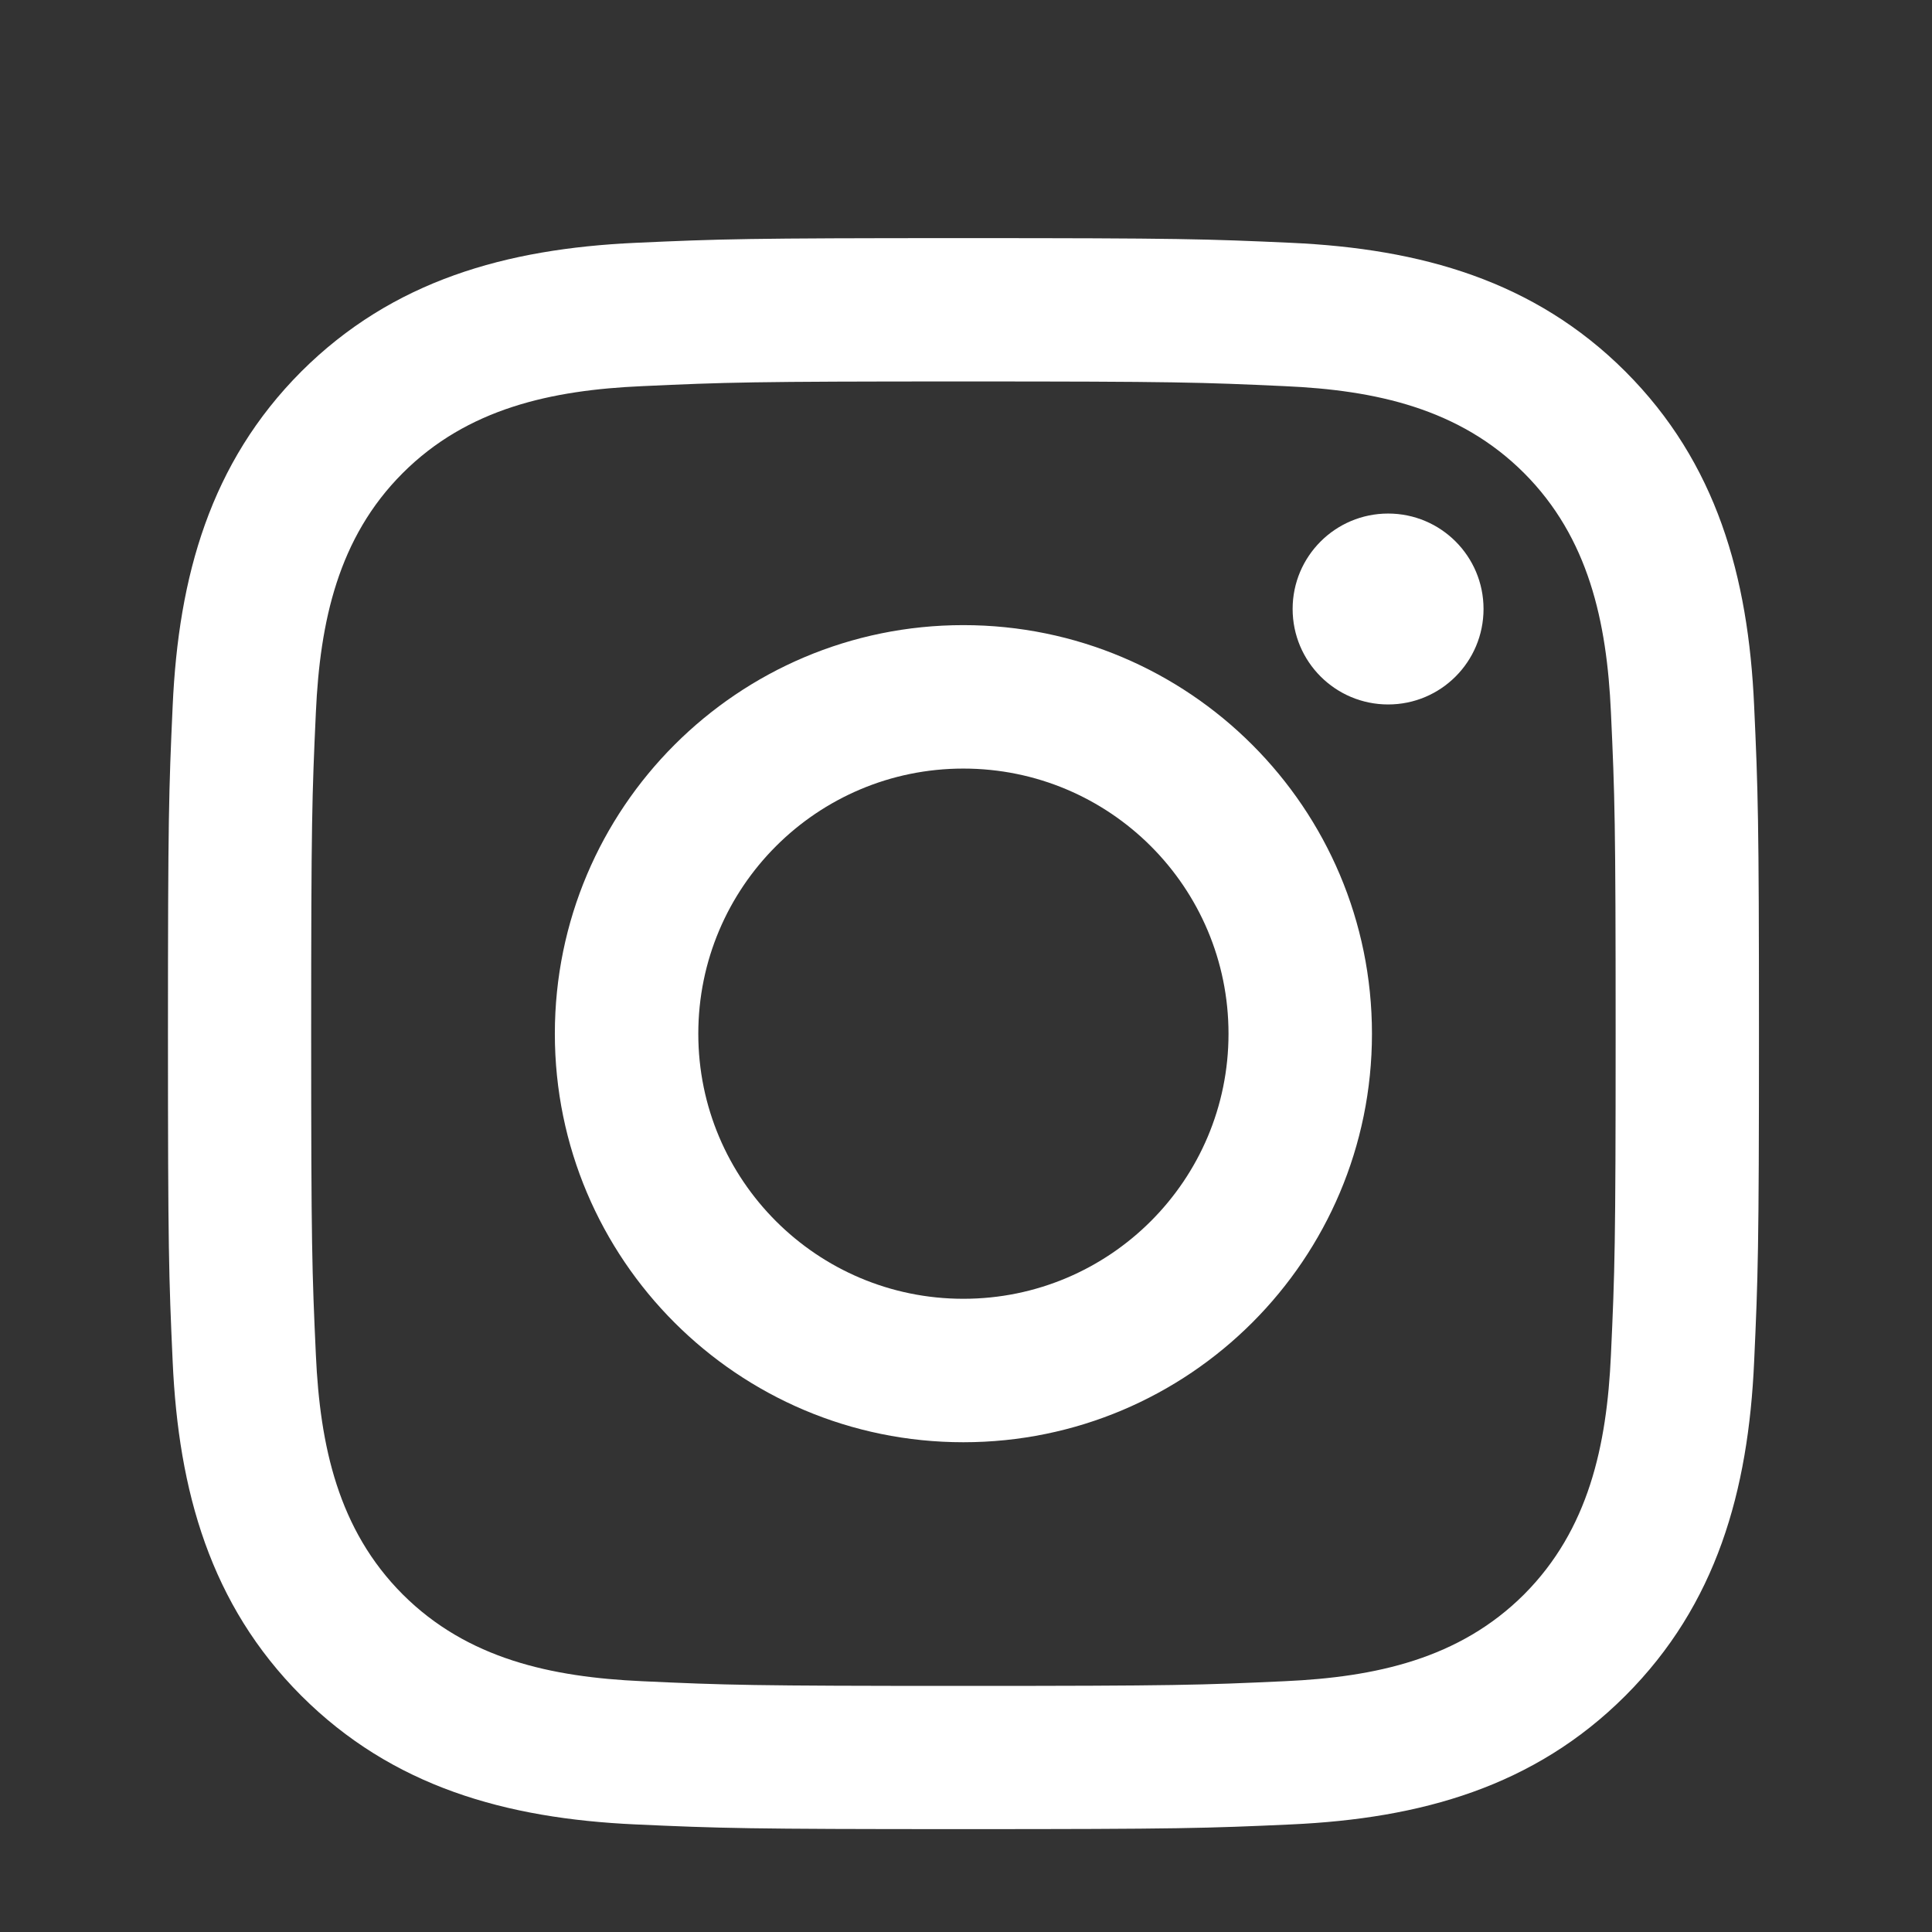 <svg width="16" height="16" viewBox="0 0 16 16" fill="none" xmlns="http://www.w3.org/2000/svg">
<rect x="0" y="0" width="16" height="16" fill="#333333" stroke="none"/>
<path fill-rule="evenodd" clip-rule="evenodd" d="M7.978 1.972C9.768 1.972 9.993 1.979 10.695 2.011C11.766 2.06 12.706 2.323 13.461 3.077C14.216 3.833 14.479 4.773 14.527 5.845C14.559 6.547 14.567 6.771 14.567 8.56C14.567 10.35 14.559 10.574 14.527 11.277C14.479 12.348 14.216 13.288 13.461 14.043C12.706 14.798 11.765 15.06 10.695 15.109C9.993 15.141 9.768 15.148 7.978 15.148C6.189 15.148 5.965 15.141 5.262 15.109C4.191 15.06 3.251 14.798 2.495 14.043C1.741 13.288 1.478 12.347 1.43 11.277C1.398 10.574 1.391 10.35 1.391 8.56C1.391 6.771 1.398 6.547 1.43 5.845C1.478 4.773 1.741 3.833 2.495 3.077C3.251 2.323 4.191 2.06 5.262 2.011C5.965 1.979 6.189 1.972 7.978 1.972ZM7.978 3.159C6.219 3.159 6.011 3.166 5.317 3.198C4.566 3.231 3.871 3.382 3.335 3.918C2.8 4.453 2.65 5.148 2.616 5.898C2.584 6.592 2.577 6.801 2.577 8.56C2.577 10.319 2.584 10.527 2.616 11.222C2.65 11.973 2.8 12.668 3.335 13.204C3.871 13.739 4.566 13.889 5.317 13.923C6.011 13.955 6.219 13.962 7.978 13.962C9.738 13.962 9.946 13.955 10.64 13.923C11.391 13.889 12.086 13.739 12.622 13.204C13.156 12.668 13.307 11.973 13.341 11.222C13.373 10.527 13.38 10.319 13.38 8.56C13.38 6.801 13.373 6.592 13.341 5.898C13.307 5.148 13.156 4.453 12.622 3.918C12.086 3.382 11.391 3.231 10.64 3.198C9.946 3.166 9.738 3.159 7.978 3.159ZM7.978 10.756C9.191 10.756 10.174 9.773 10.174 8.561C10.174 7.347 9.191 6.365 7.978 6.365C6.767 6.365 5.783 7.347 5.783 8.561C5.783 9.773 6.766 10.756 7.978 10.756ZM7.978 5.177C9.847 5.177 11.362 6.692 11.362 8.561C11.362 10.429 9.847 11.944 7.978 11.944C6.11 11.944 4.595 10.429 4.595 8.561C4.595 6.692 6.11 5.177 7.978 5.177ZM11.496 4.253C11.933 4.253 12.286 4.607 12.286 5.043C12.286 5.48 11.933 5.834 11.496 5.834C11.059 5.834 10.705 5.48 10.705 5.043C10.705 4.607 11.059 4.253 11.496 4.253Z" fill="white"/>
</svg>
